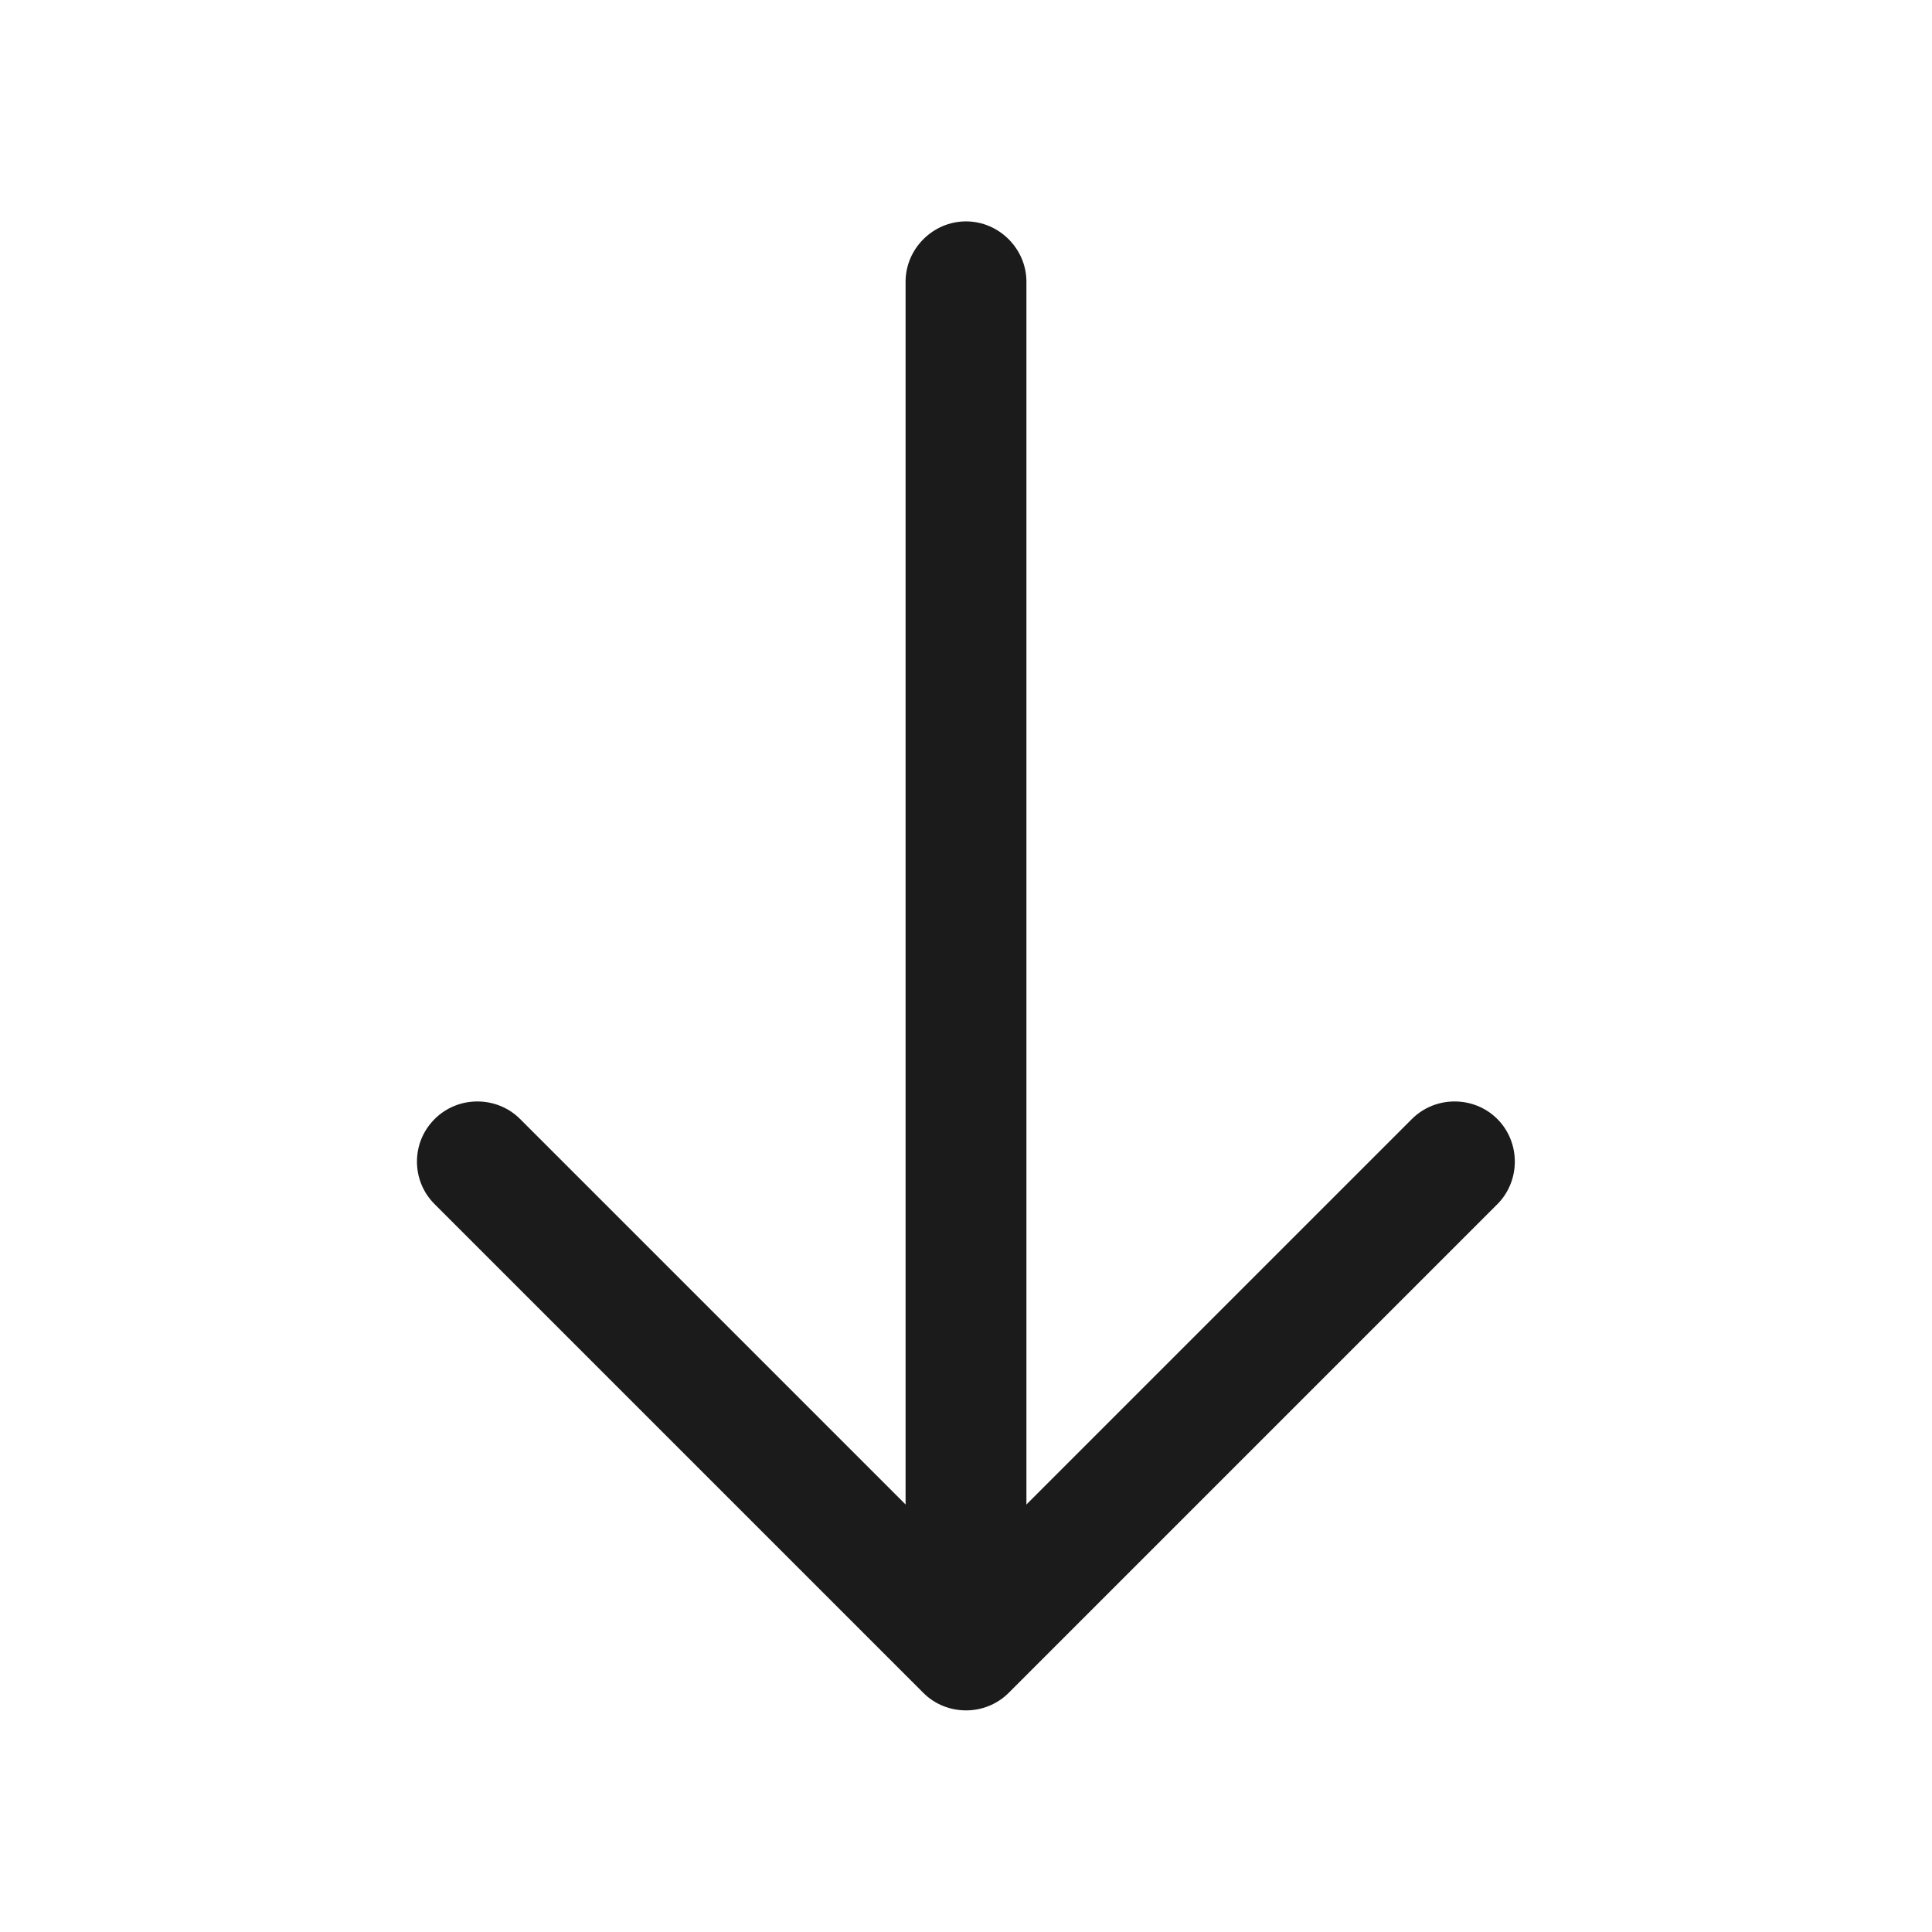 <svg width="22" height="22" viewBox="0 0 22 22" fill="none" xmlns="http://www.w3.org/2000/svg">
<path d="M4.748 13.227C4.748 13.053 4.813 12.879 4.95 12.742C5.216 12.476 5.656 12.476 5.922 12.742L11 17.82L16.078 12.742C16.344 12.476 16.784 12.476 17.05 12.742C17.316 13.008 17.316 13.447 17.05 13.713L11.486 19.277C11.22 19.543 10.78 19.543 10.514 19.277L4.95 13.713C4.813 13.576 4.748 13.402 4.748 13.227Z" fill="#1B1B1B"/>
<path d="M10.312 18.636L10.312 3.208C10.312 2.832 10.624 2.521 11 2.521C11.376 2.521 11.688 2.832 11.688 3.208L11.688 18.636C11.688 19.012 11.376 19.323 11 19.323C10.624 19.323 10.312 19.012 10.312 18.636Z" fill="#1B1B1B"/>
</svg>
